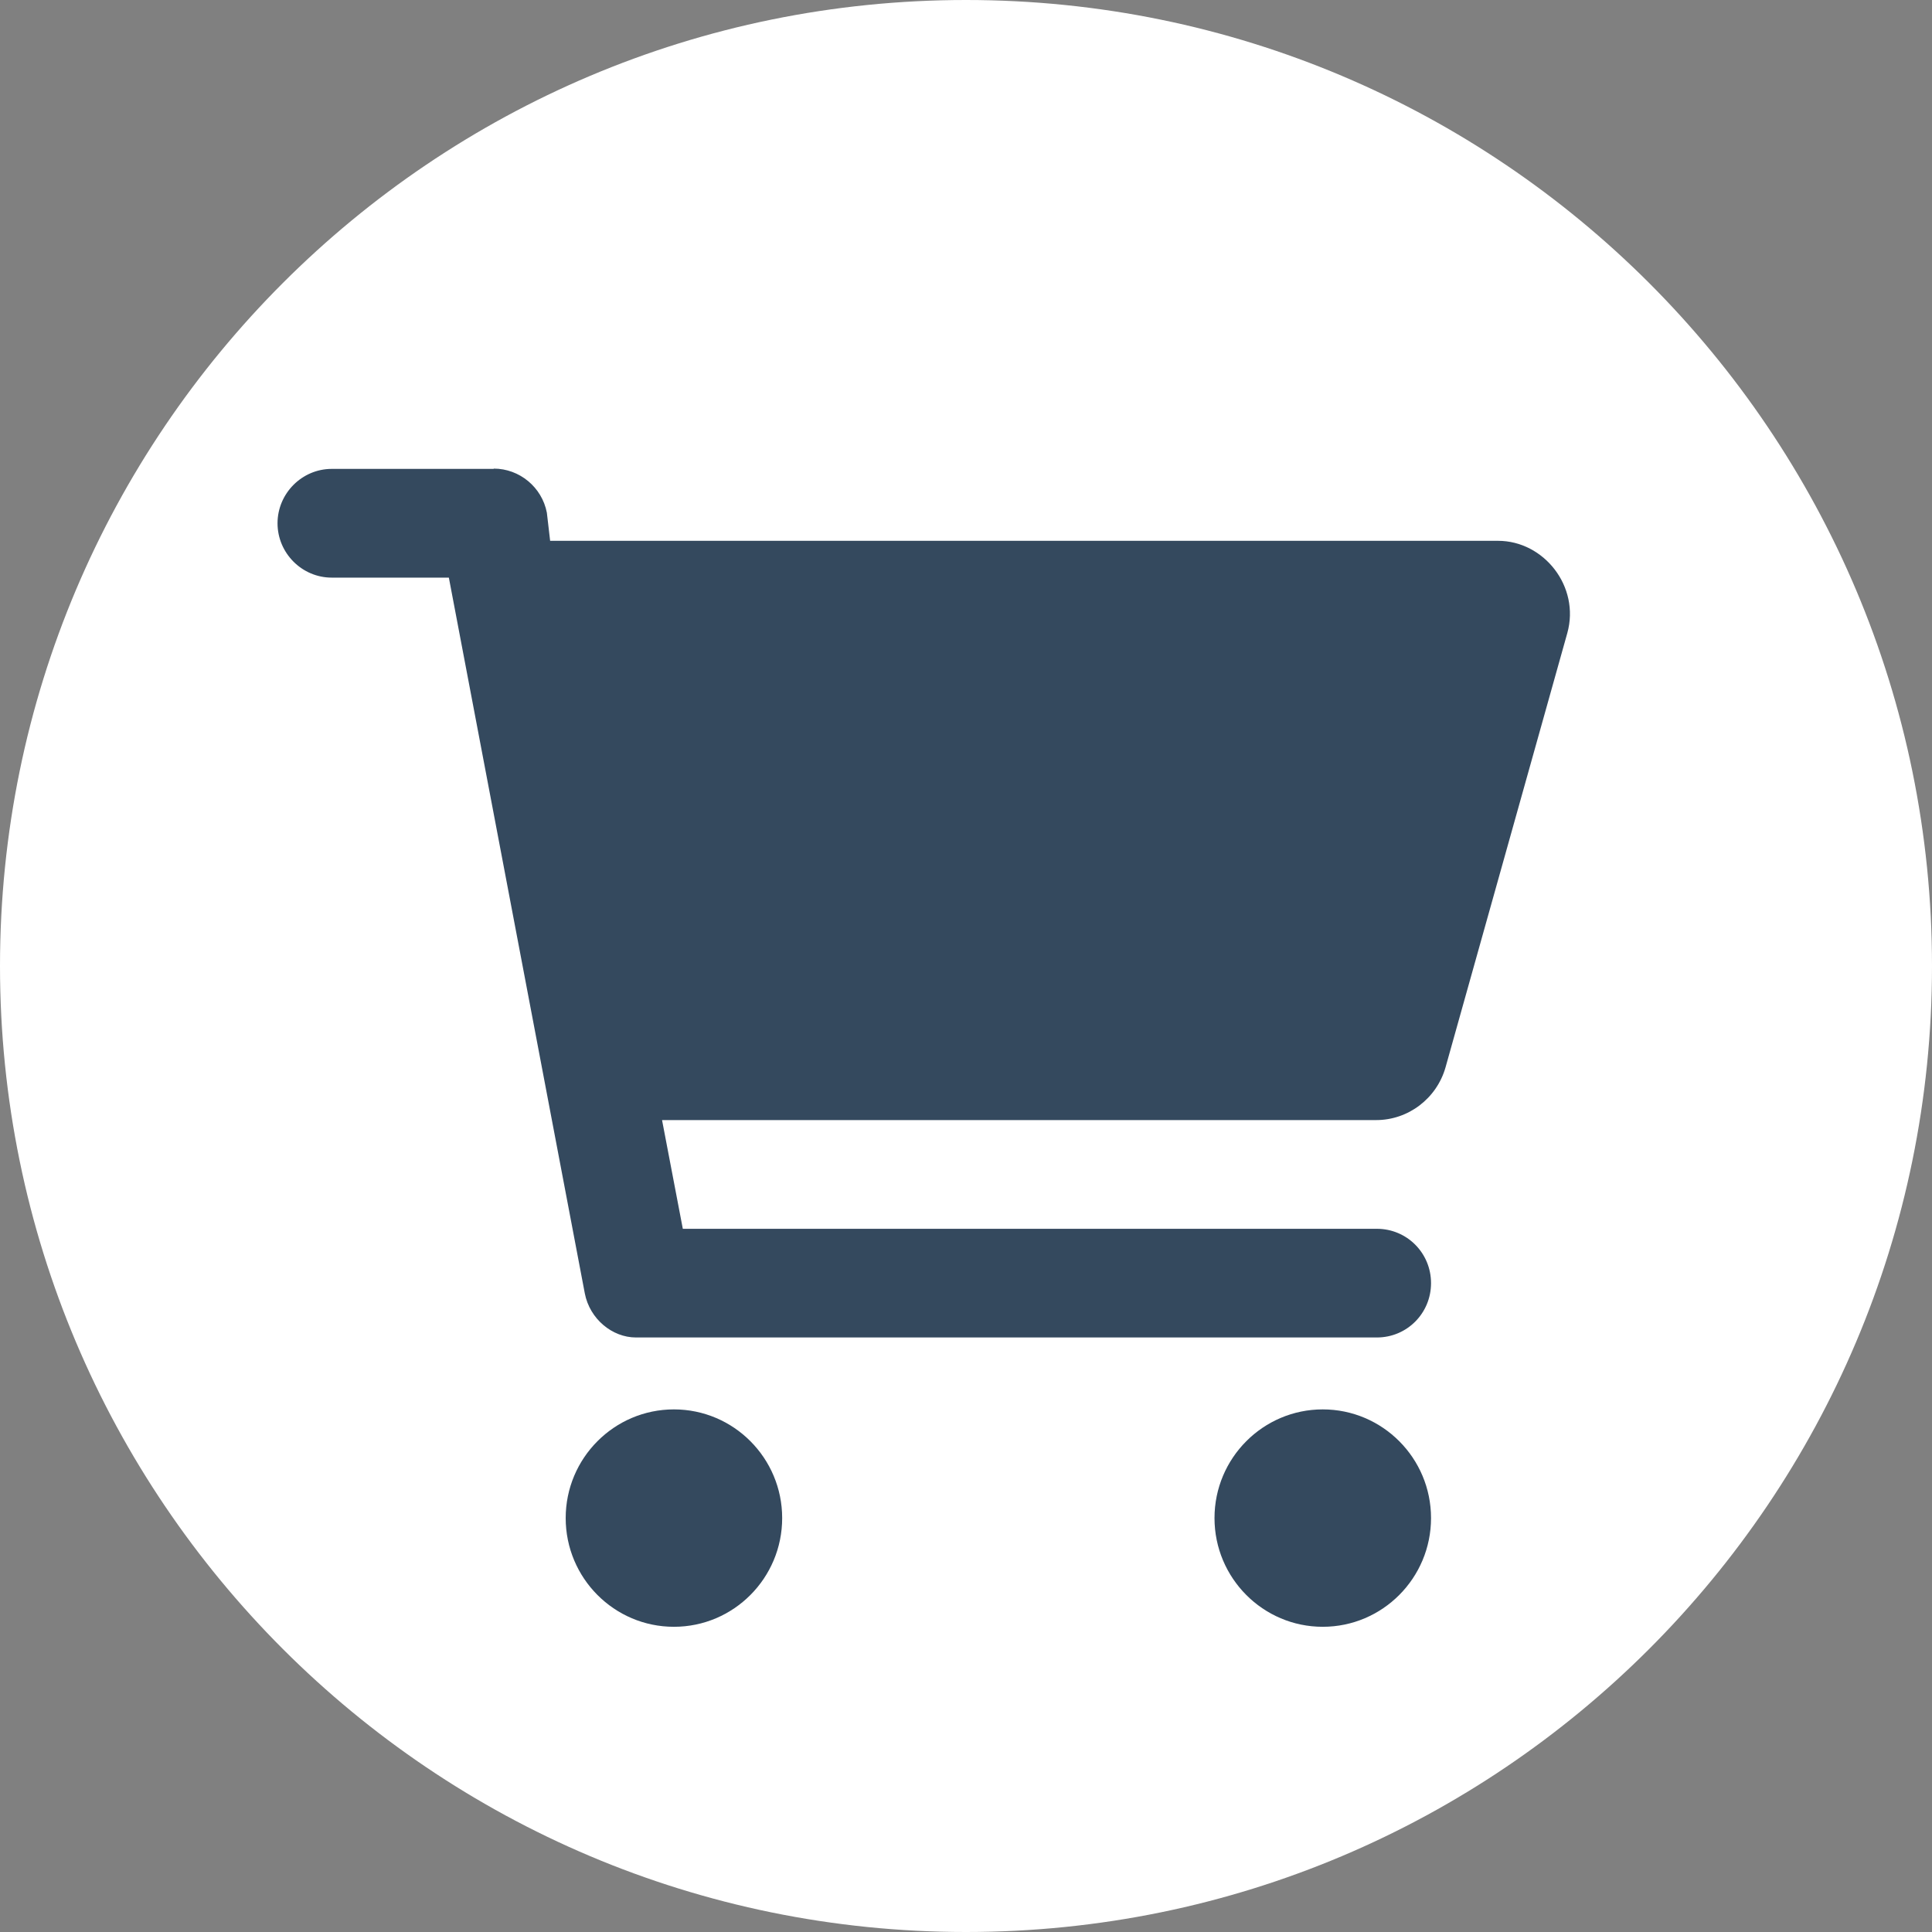 <svg width="40" height="40" viewBox="0 0 40 40" fill="none" xmlns="http://www.w3.org/2000/svg">
<rect x="0" y="0" width="40" height="40" fill="#808080" stroke="none"/>
<path d="M20 40C31.046 40 40 31.046 40 20C40 8.954 31.046 0 20 0C8.954 0 0 8.954 0 20C0 31.046 8.954 40 20 40Z" fill="white"/>
<path d="M10.222 9.702C10.755 9.702 11.22 10.086 11.322 10.614L11.39 11.197H31.015C31.965 11.197 32.716 12.144 32.45 13.105L29.928 22.099C29.744 22.744 29.156 23.19 28.493 23.19H13.707L14.137 25.441H28.507C29.129 25.441 29.628 25.942 29.628 26.566C29.628 27.19 29.129 27.691 28.507 27.691H13.167C12.675 27.691 12.21 27.307 12.108 26.779L9.293 11.959H6.867C6.252 11.959 5.746 11.451 5.746 10.834C5.746 10.216 6.252 9.708 6.867 9.708H10.222V9.702ZM11.712 31.43C11.712 30.189 12.716 29.18 13.953 29.18C15.19 29.18 16.194 30.189 16.194 31.43C16.194 32.672 15.19 33.681 13.953 33.681C12.716 33.681 11.712 32.672 11.712 31.43ZM29.628 31.43C29.628 32.672 28.623 33.681 27.386 33.681C26.15 33.681 25.145 32.672 25.145 31.43C25.145 30.189 26.15 29.18 27.386 29.18C28.623 29.18 29.628 30.189 29.628 31.43Z" fill="#34495E"/>
</svg>
